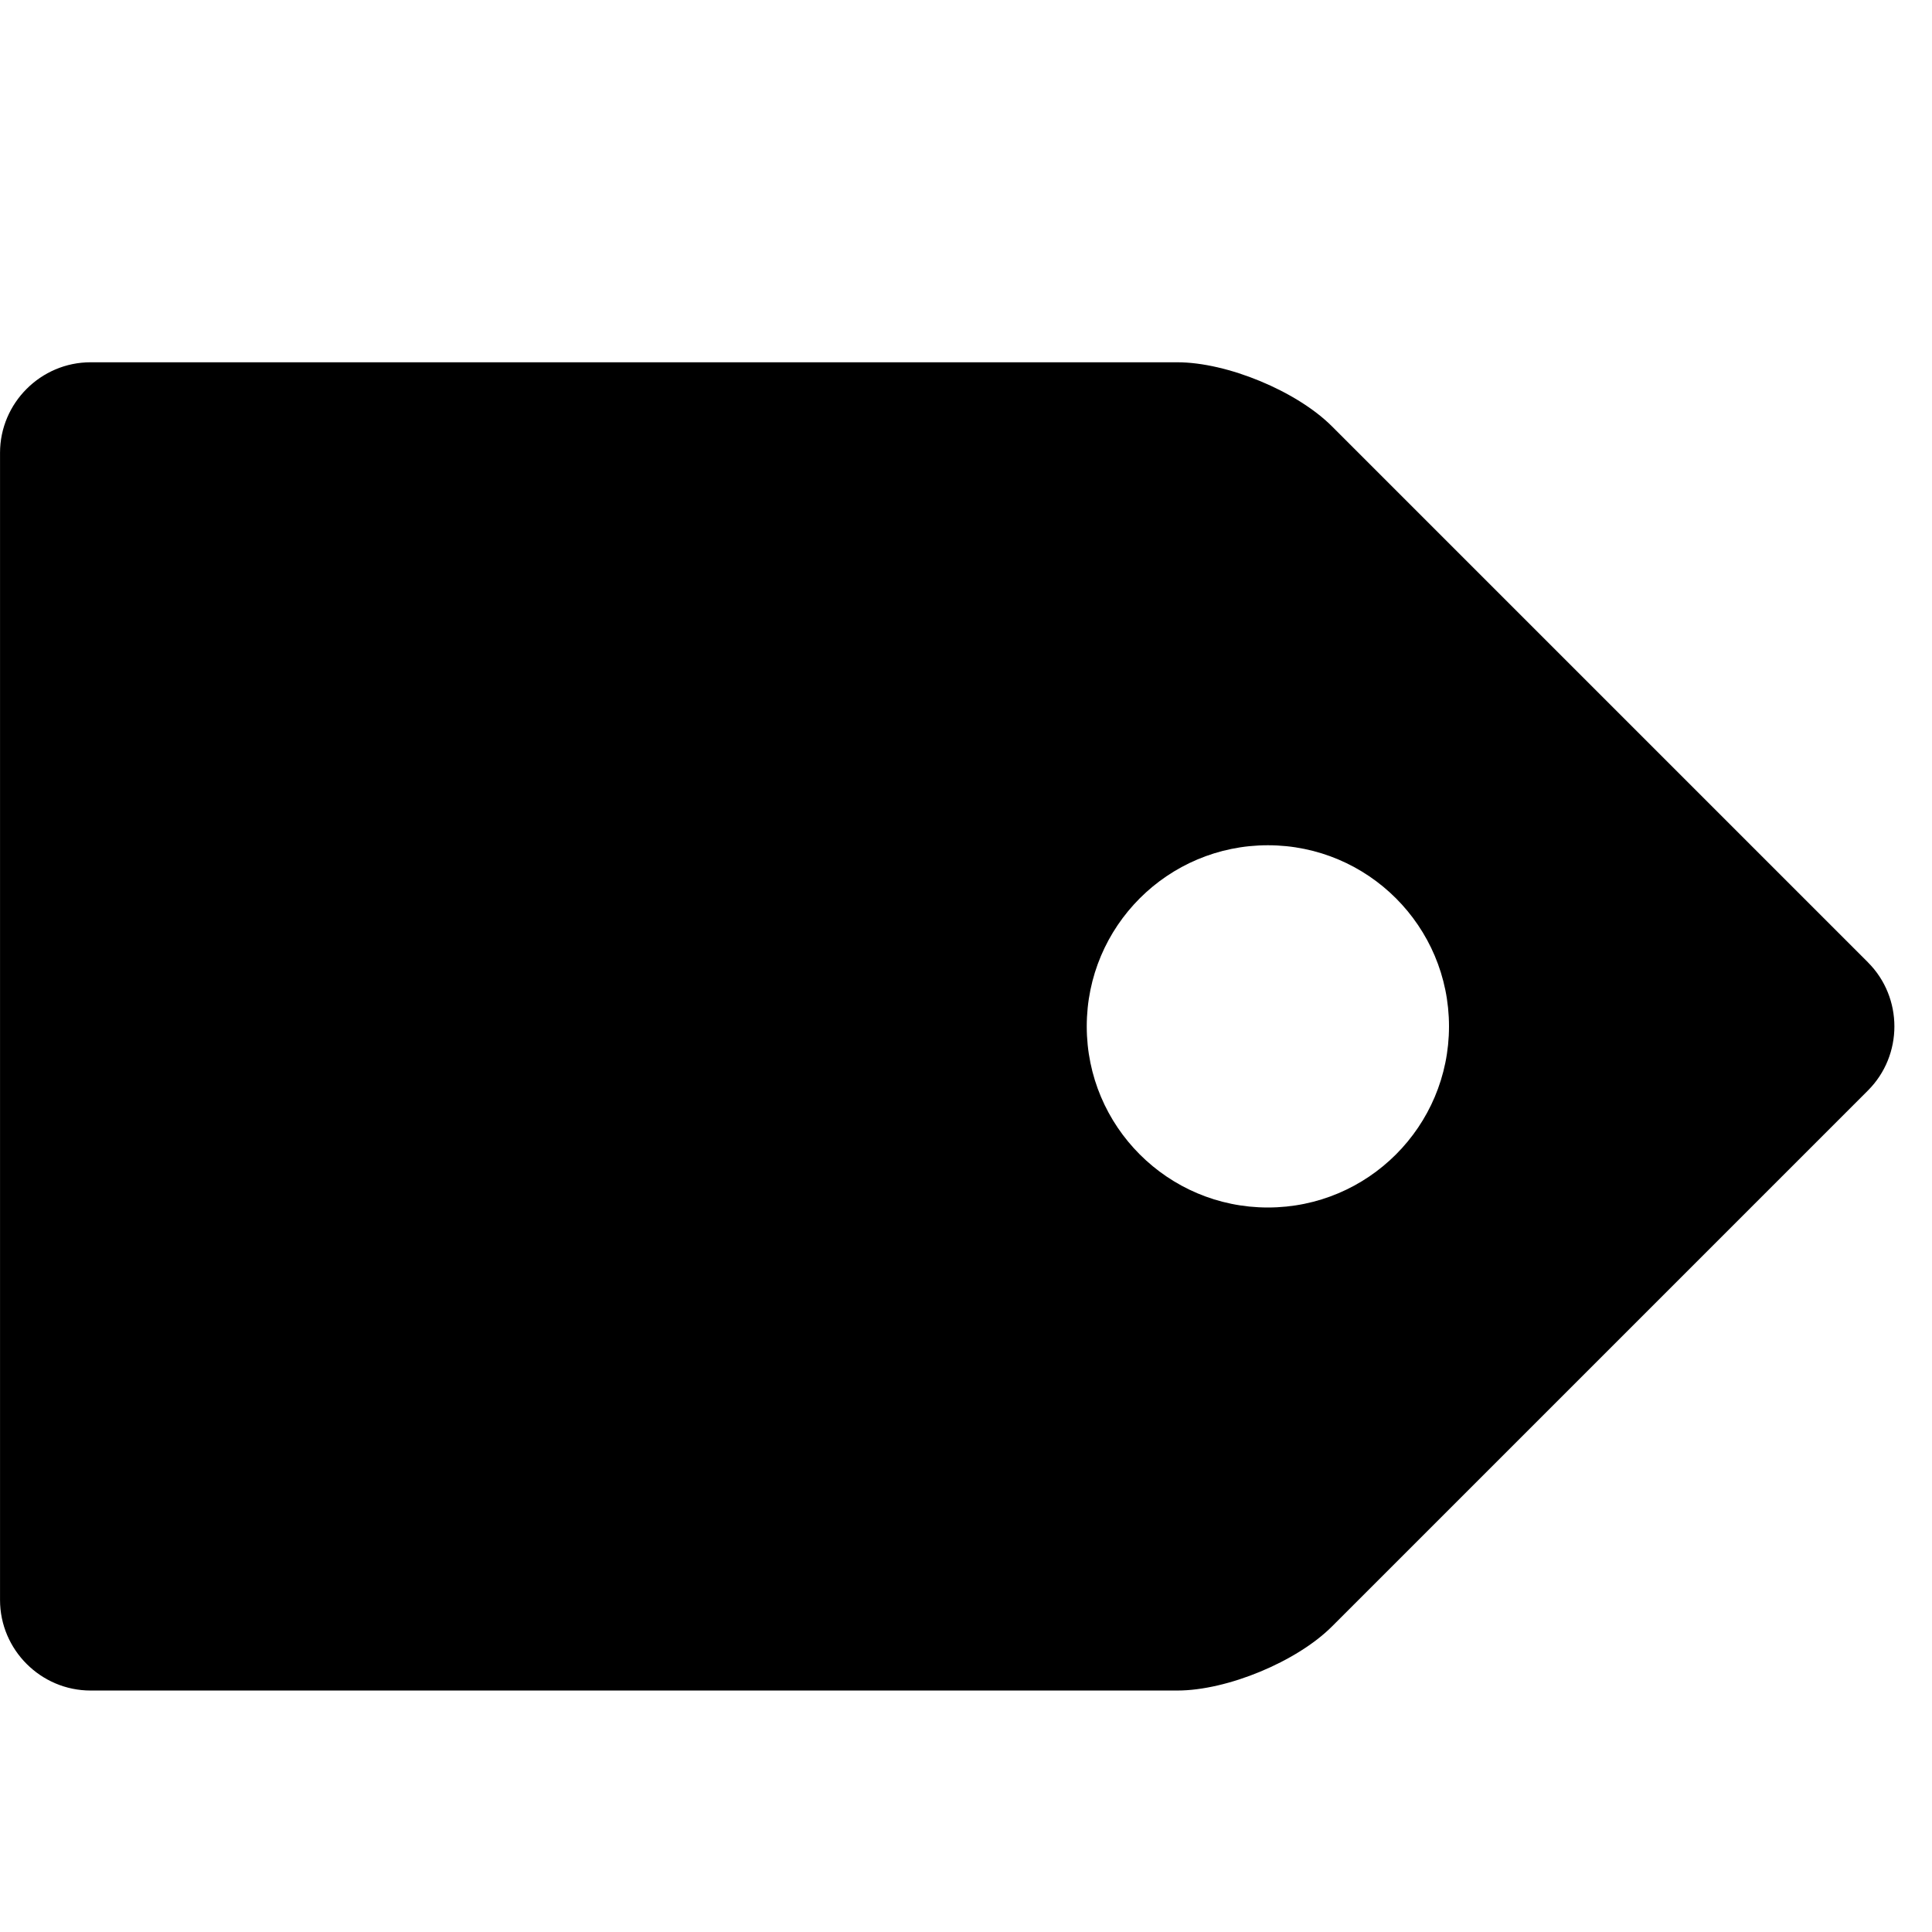 <?xml version="1.0" encoding="utf-8"?>
<!-- Generated by IcoMoon.io -->
<!DOCTYPE svg PUBLIC "-//W3C//DTD SVG 1.1//EN" "http://www.w3.org/Graphics/SVG/1.1/DTD/svg11.dtd">
<svg version="1.1" xmlns="http://www.w3.org/2000/svg" xmlns:xlink="http://www.w3.org/1999/xlink" width="64" height="64" viewBox="0 0 64 64">
<path d="M61.879 31.879l-17.757-17.757c-1.167-1.167-3.471-2.121-5.121-2.121h-36c-1.65 0-3 1.35-3 3v38c0 1.65 1.35 3 3 3h36c1.65 0 3.955-0.955 5.121-2.121l17.757-17.757c1.167-1.167 1.167-3.076-0-4.243zM42 40c-3.314 0-6-2.686-6-6s2.686-6 6-6 6 2.686 6 6-2.686 6-6 6z" fill="#000000"></path>
</svg>
